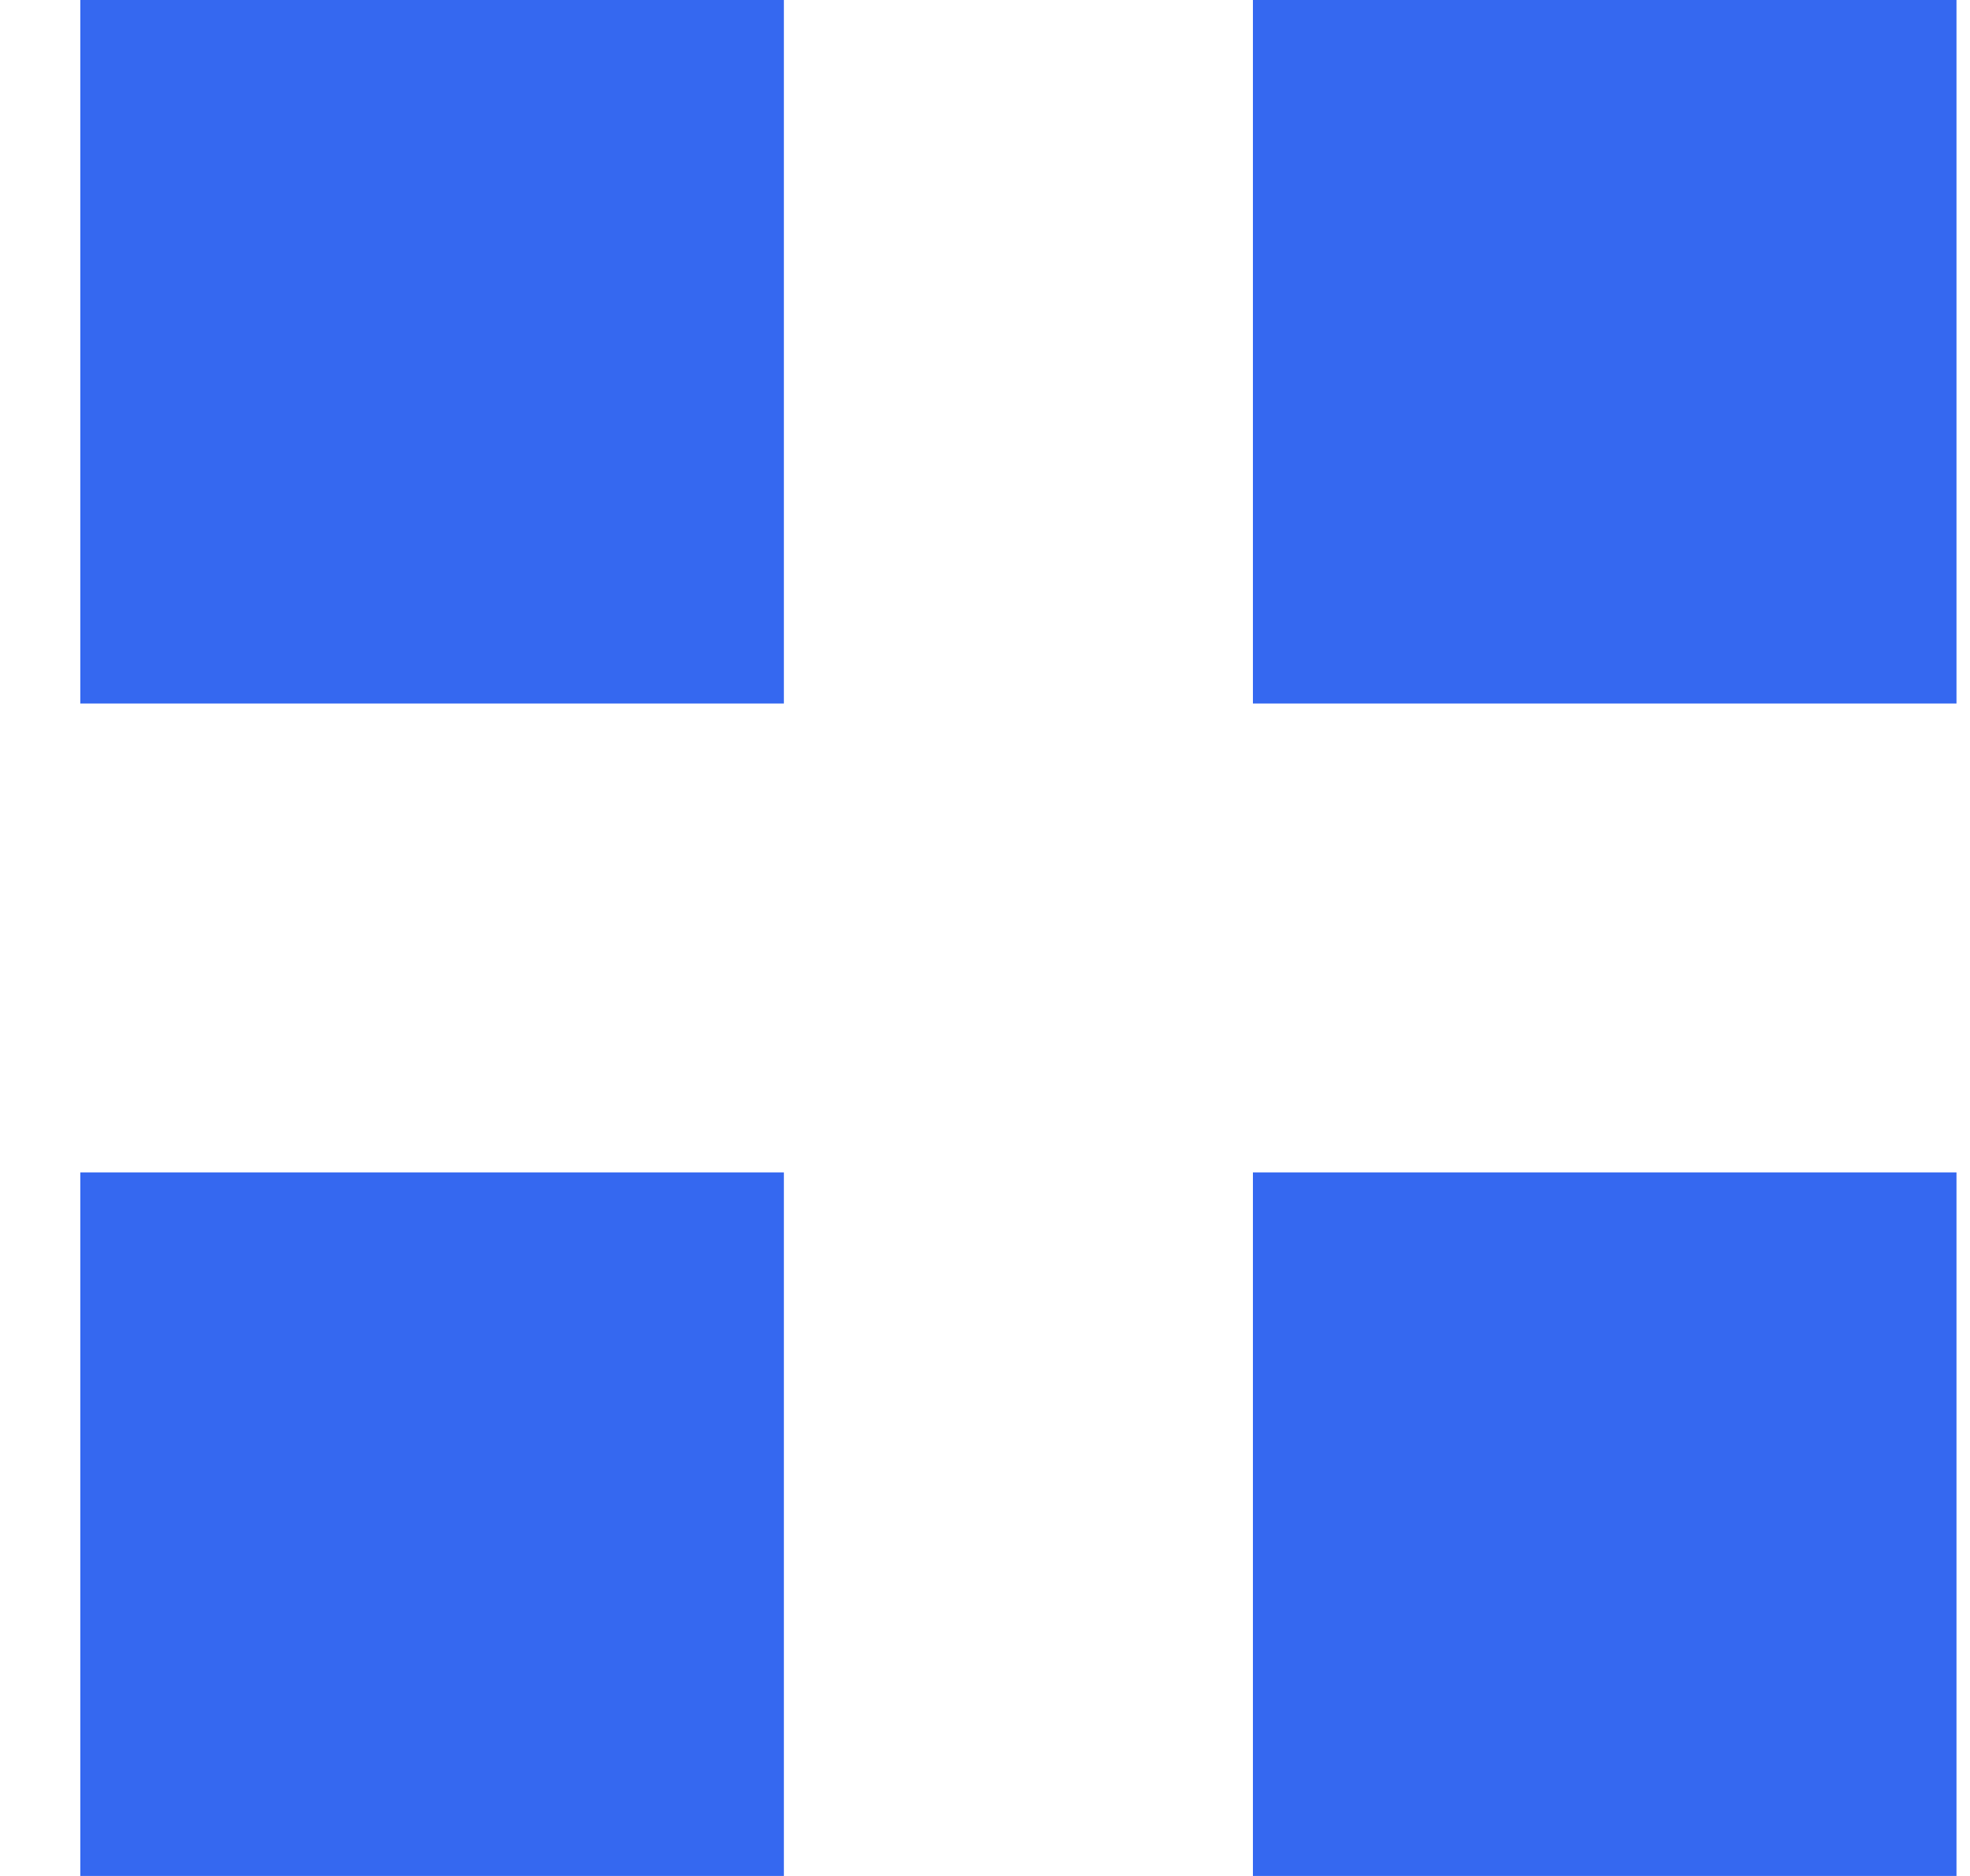 <svg width="21" height="20" viewBox="0 0 21 20" fill="none" xmlns="http://www.w3.org/2000/svg">
<g clip-path="url(#clip0_628_21568)">
<path d="M8.356 0H0.856V7.5H8.356V0Z" fill="#3568F0"/>
<path d="M20.856 0H13.356V7.5H20.856V0Z" fill="#3568F0"/>
<path d="M8.356 12.5H0.856V20H8.356V12.5Z" fill="#3568F0"/>
<path d="M20.856 12.5H13.356V20H20.856V12.5Z" fill="#3568F0"/>
</g>
<defs>
<clipPath id="clip0_628_21568">
<rect width="20" height="20" fill="white" transform="translate(0.856)"/>
</clipPath>
</defs>
</svg>
